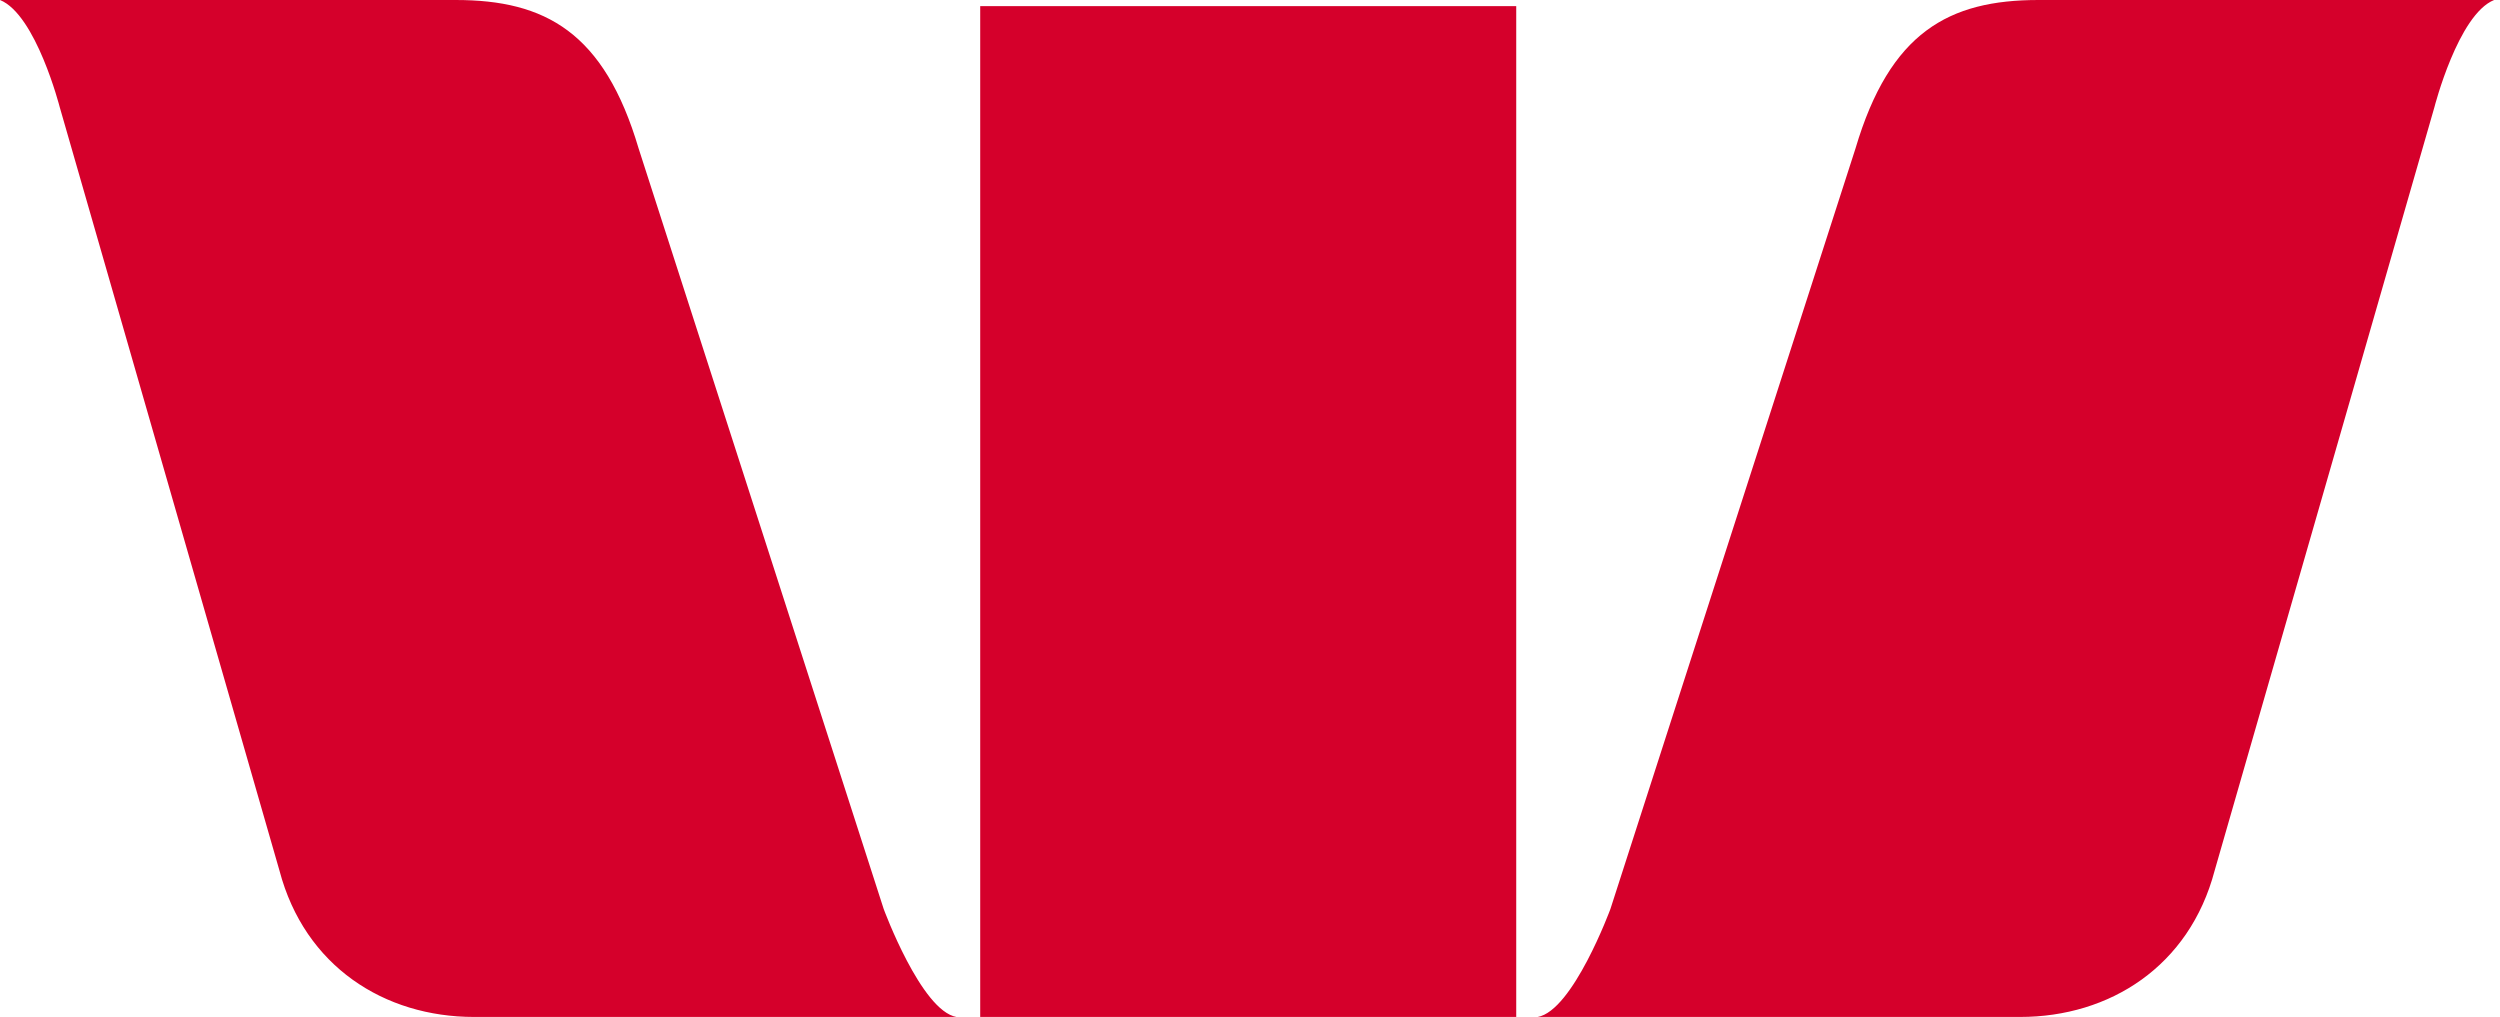 <svg width="59" height="24" viewBox="0 0 59 24" fill="none" xmlns="http://www.w3.org/2000/svg">
<path d="M20.855 21.452L15.072 3.506C14.259 0.759 12.867 0 10.753 0H0C0.849 0.343 1.41 2.53 1.41 2.53L6.596 20.548C7.193 22.807 9.072 24 11.187 24H22.572C21.741 23.855 20.855 21.452 20.855 21.452Z" fill="#D5002B"/>
<path d="M38.006 21.452L43.789 3.506C44.602 0.759 45.994 0 48.108 0H58.861C58.012 0.343 57.452 2.53 57.452 2.53L52.265 20.548C51.669 22.807 49.789 24 47.675 24H36.289C37.12 23.855 38.006 21.452 38.006 21.452Z" fill="#D5002B"/>
<path d="M35.783 0.145H23.133V24H35.783V0.145Z" fill="#D5002B"/>
</svg>
